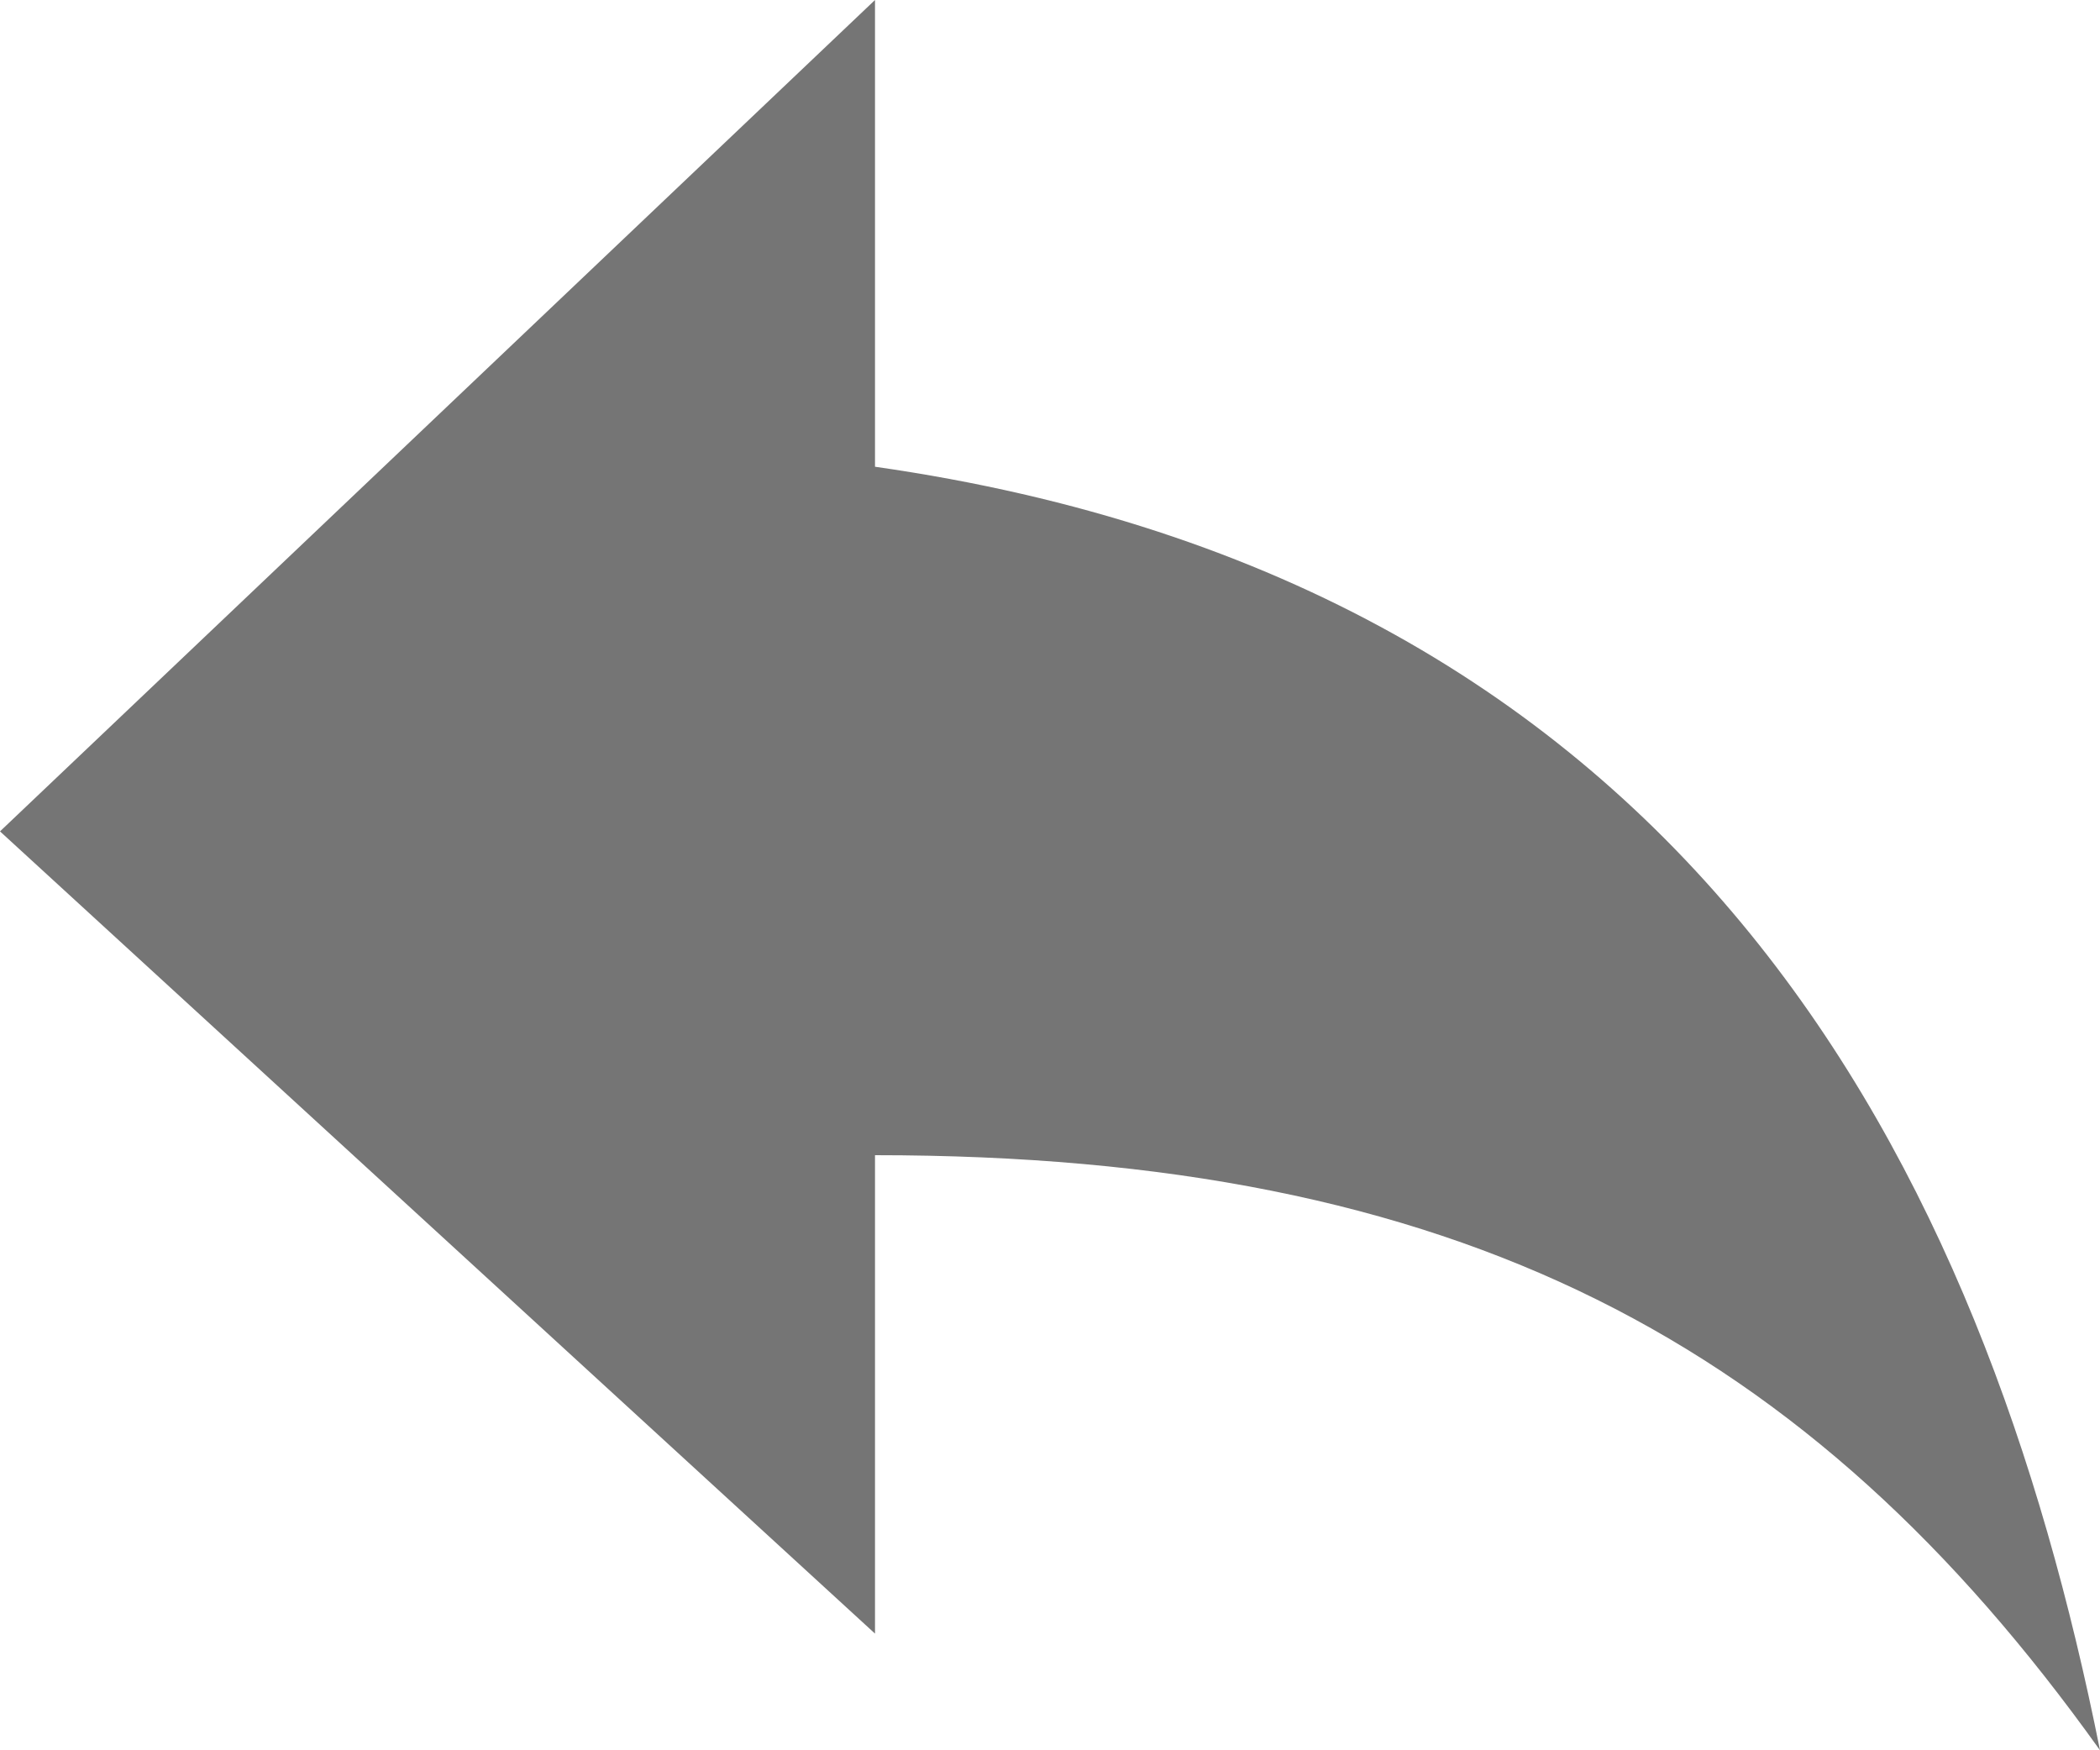 <svg width="60" height="50" viewBox="0 0 60 50" fill="none" xmlns="http://www.w3.org/2000/svg">
<path fill-rule="evenodd" clip-rule="evenodd" d="M0 23.75L25 0V13.333C48.333 16.667 56.667 33.333 60 50C51.667 38.333 41.667 33 25 33V46.667L0 23.75Z" fill="black" fill-opacity="0.54"/>
</svg>
